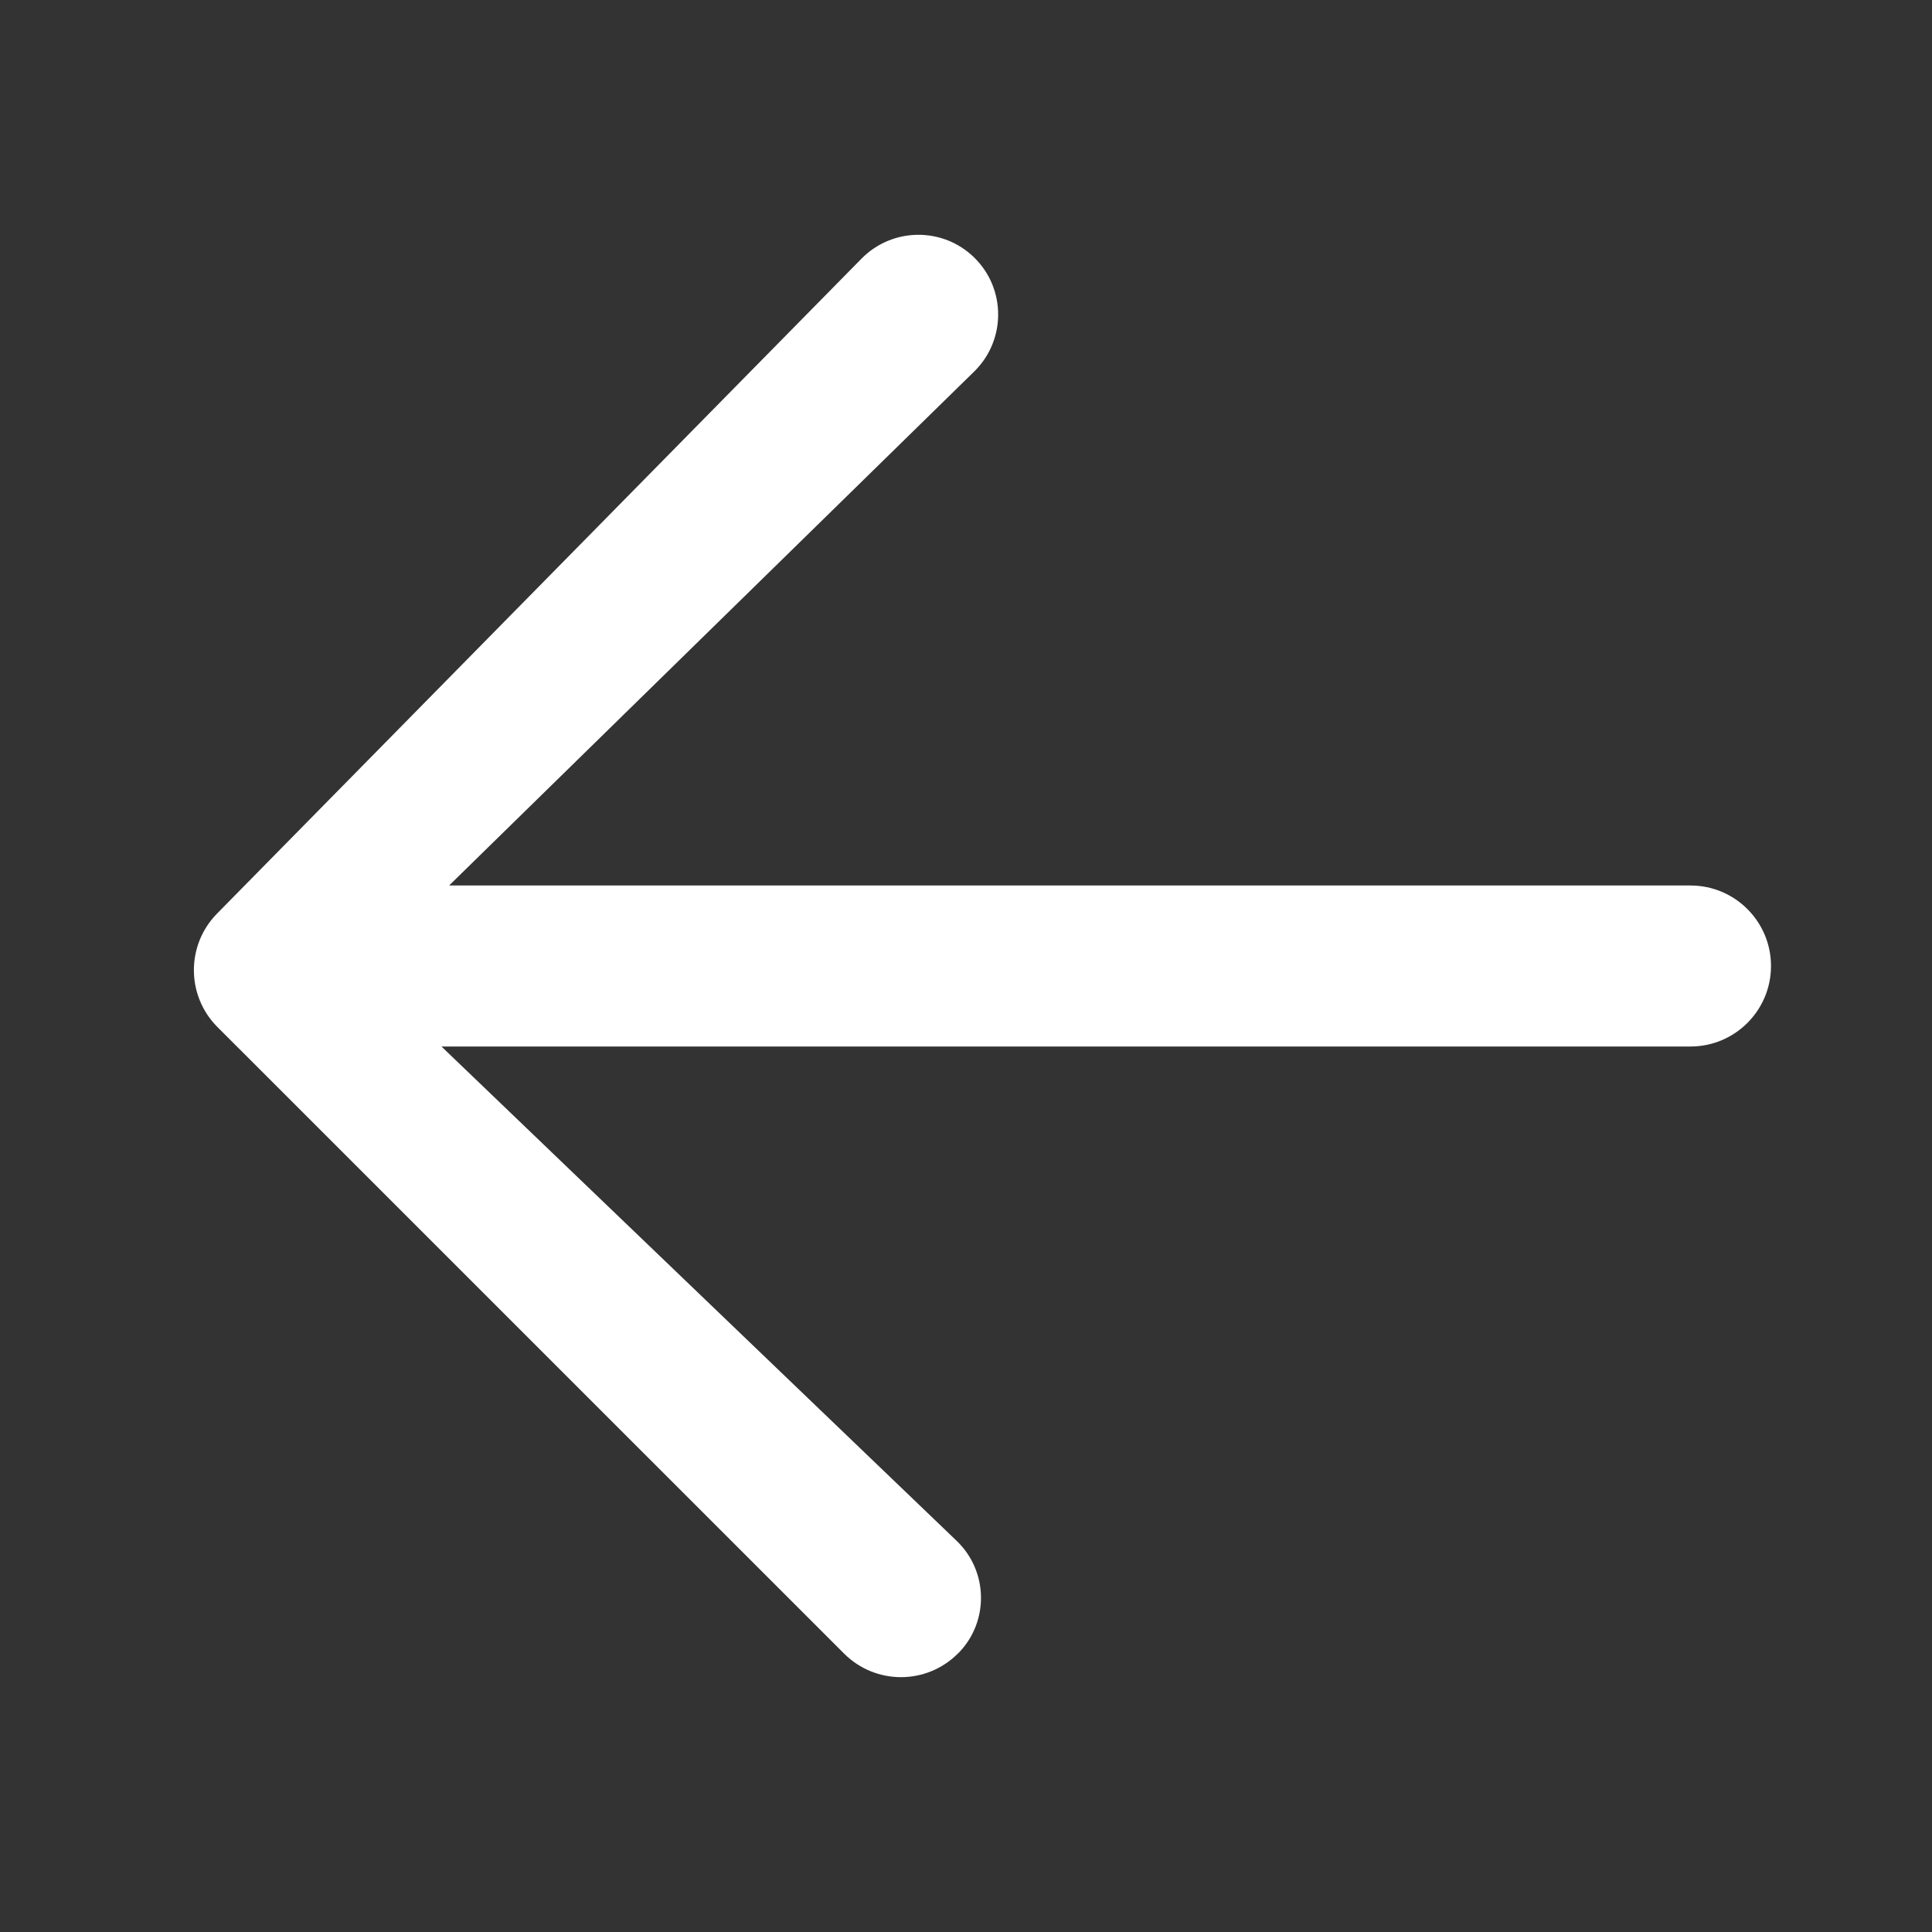<svg xmlns="http://www.w3.org/2000/svg" width="24" height="24" viewBox="0 0 24 24">
    <rect x="0" y="0" width="24" height="24" fill="#333333" stroke="none"/>
    <g fill="none" fill-rule="evenodd">
        <g>
            <g>
                <g>
                    <g>
                        <g>
                            <path d="M0 0H24V24H0z" transform="translate(-1810 -1413) translate(1414 946) translate(32 445) translate(336 22) translate(28)"/>
                            <path fill="#fff" d="M12.104 3.201l.006.006c.386.386.386 1.013 0 1.4l-.007.007L5.579 11H21c.552 0 1 .448 1 1s-.448 1-1 1H5.484l6.401 6.142c.39.375.403.995.029 1.385l-.015.014c-.39.391-1.023.391-1.414 0l-7.784-7.783c-.388-.389-.39-1.017-.005-1.409l8.006-8.136c.384-.39 1.012-.396 1.402-.012z" transform="translate(-1810 -1413) translate(1414 946) translate(32 445) translate(336 22) translate(28)"/>
                        </g>
                    </g>
                </g>
            </g>
        </g>
    </g>
</svg>
